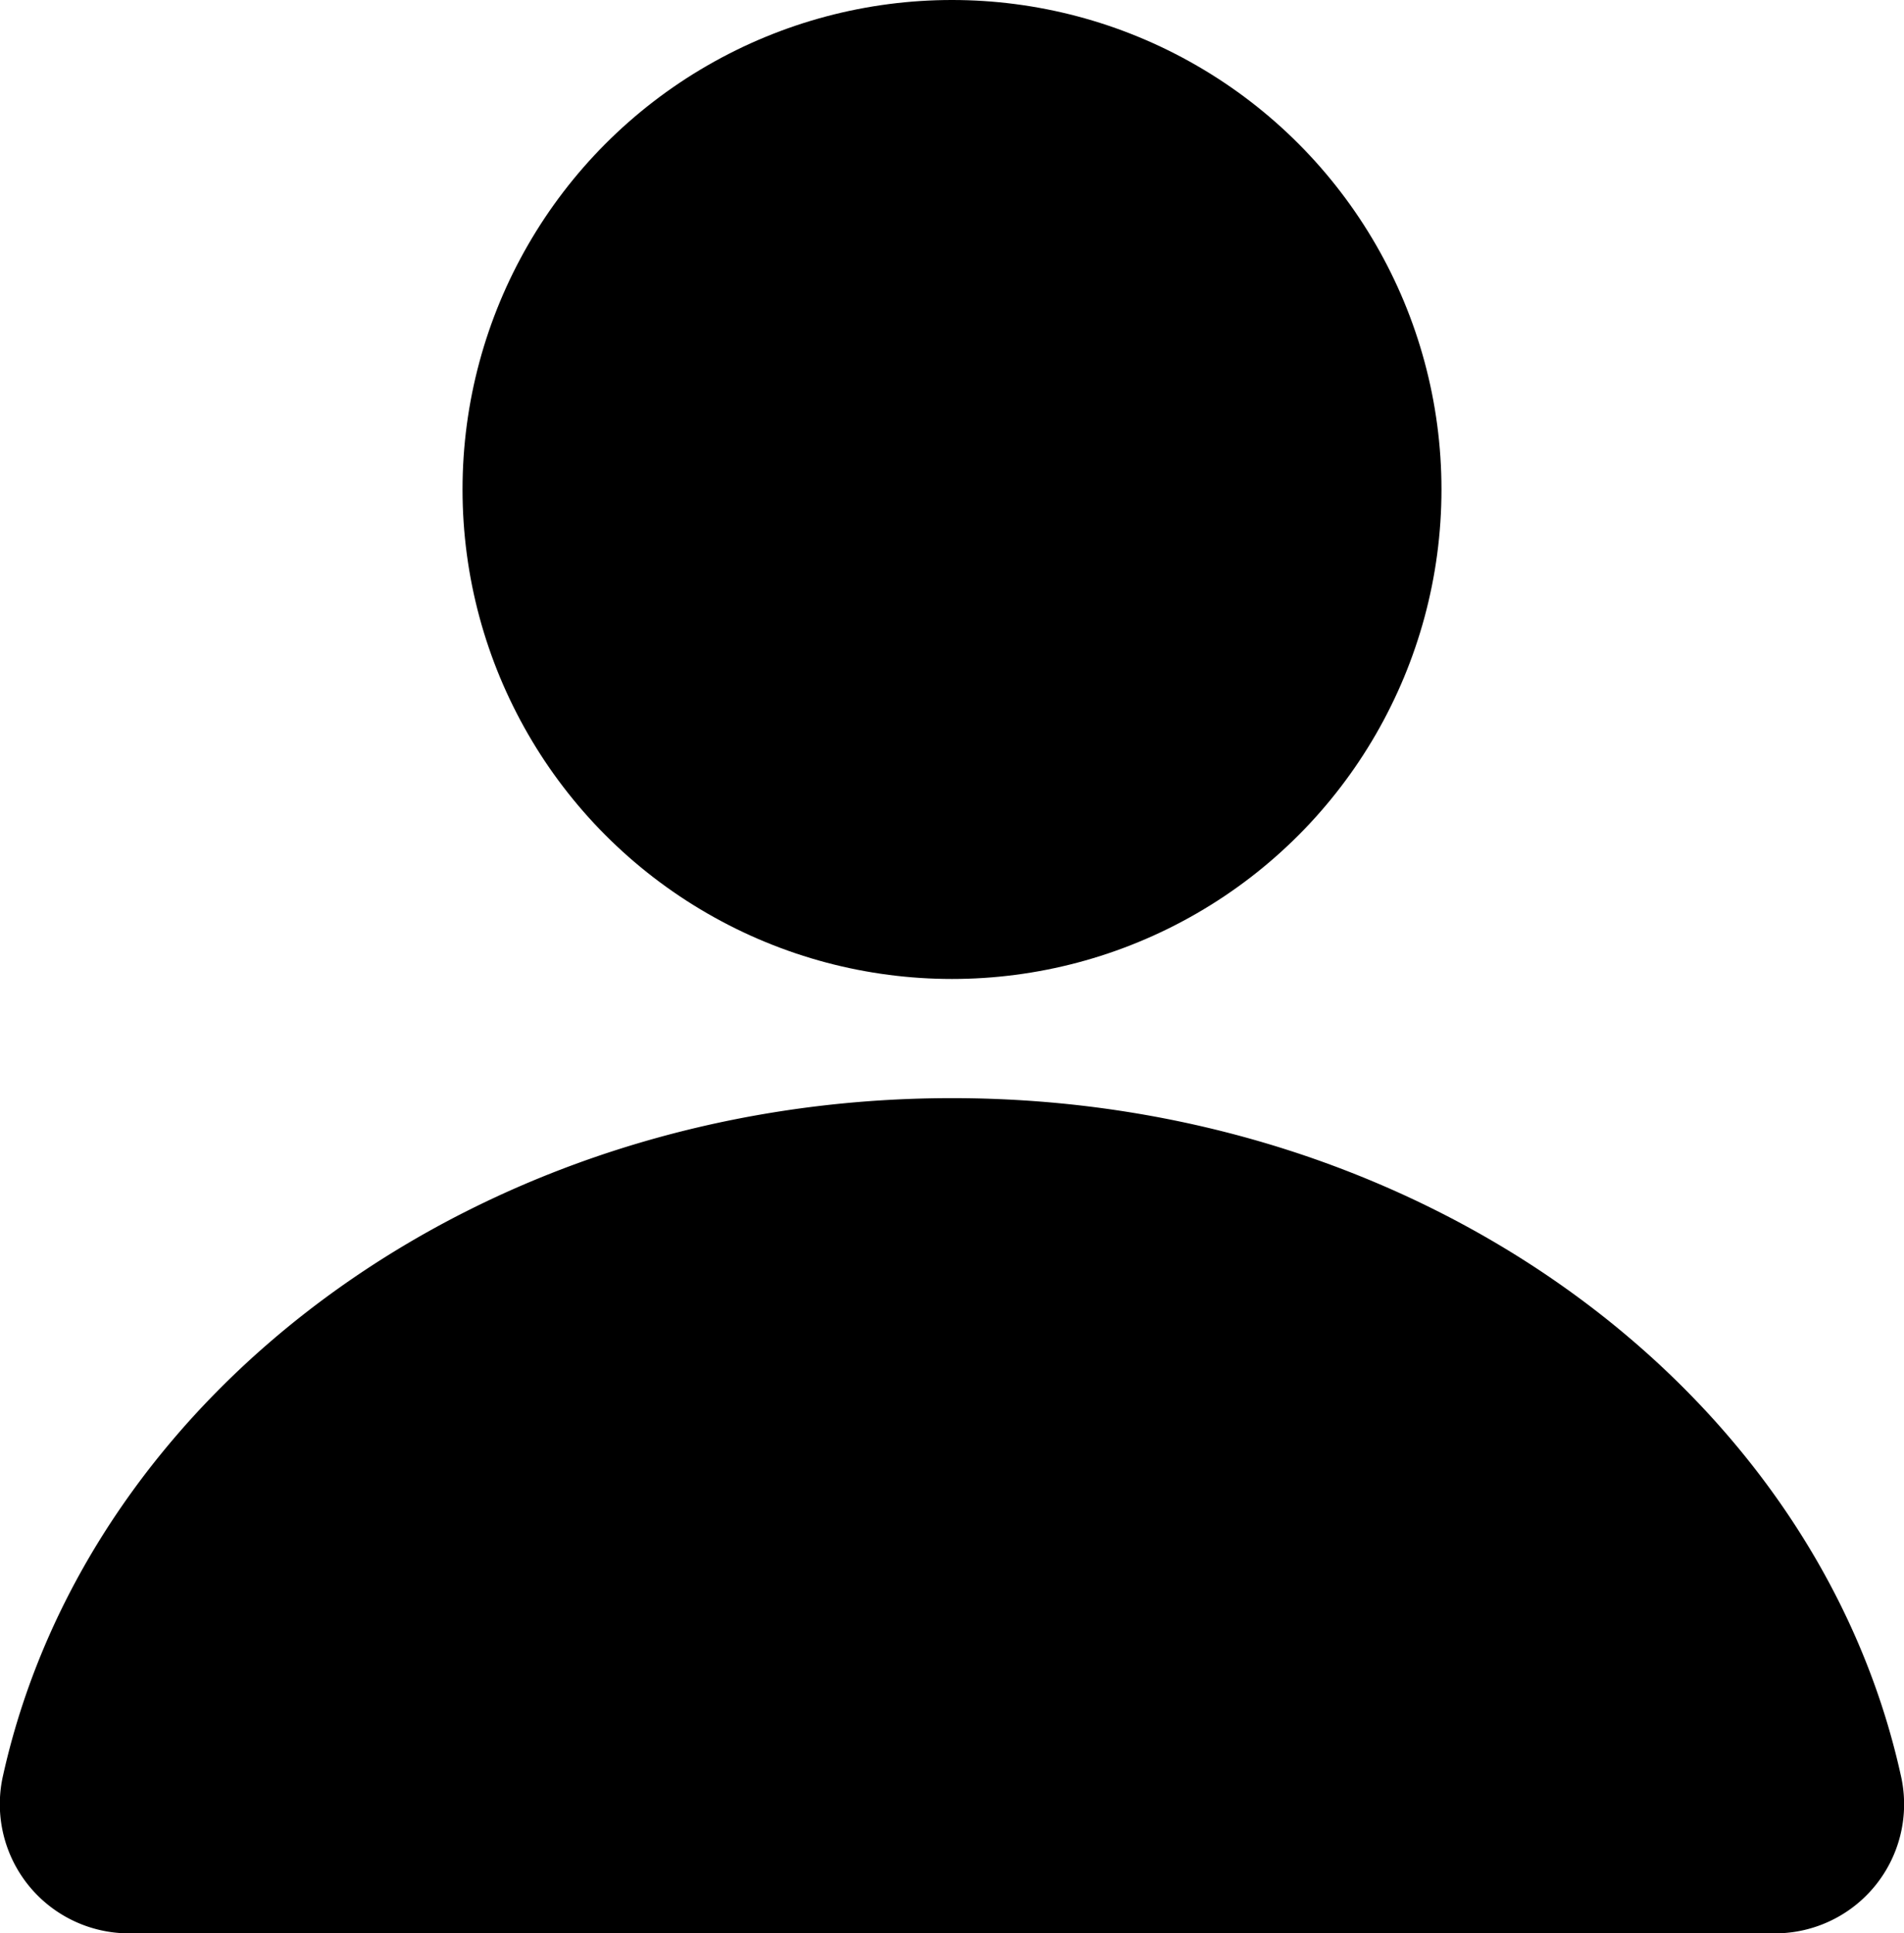 <svg id="ìcone_de_User" data-name="ìcone de User" xmlns="http://www.w3.org/2000/svg" viewBox="0 0 19.364 19.662">
  <circle id="Elipse_6_1_" cx="4.978" cy="4.978" r="4.978" transform="translate(4.704)"/>
  <path id="Elipse_6-2_1_" d="M753.969,353.593a1.313,1.313,0,0,0,1.275-1.61c-.869-3.922-4.863-6.884-9.649-6.884s-8.775,2.962-9.65,6.884a1.314,1.314,0,0,0,1.275,1.61Z" transform="translate(-735.913 -333.931)"/>
</svg>
